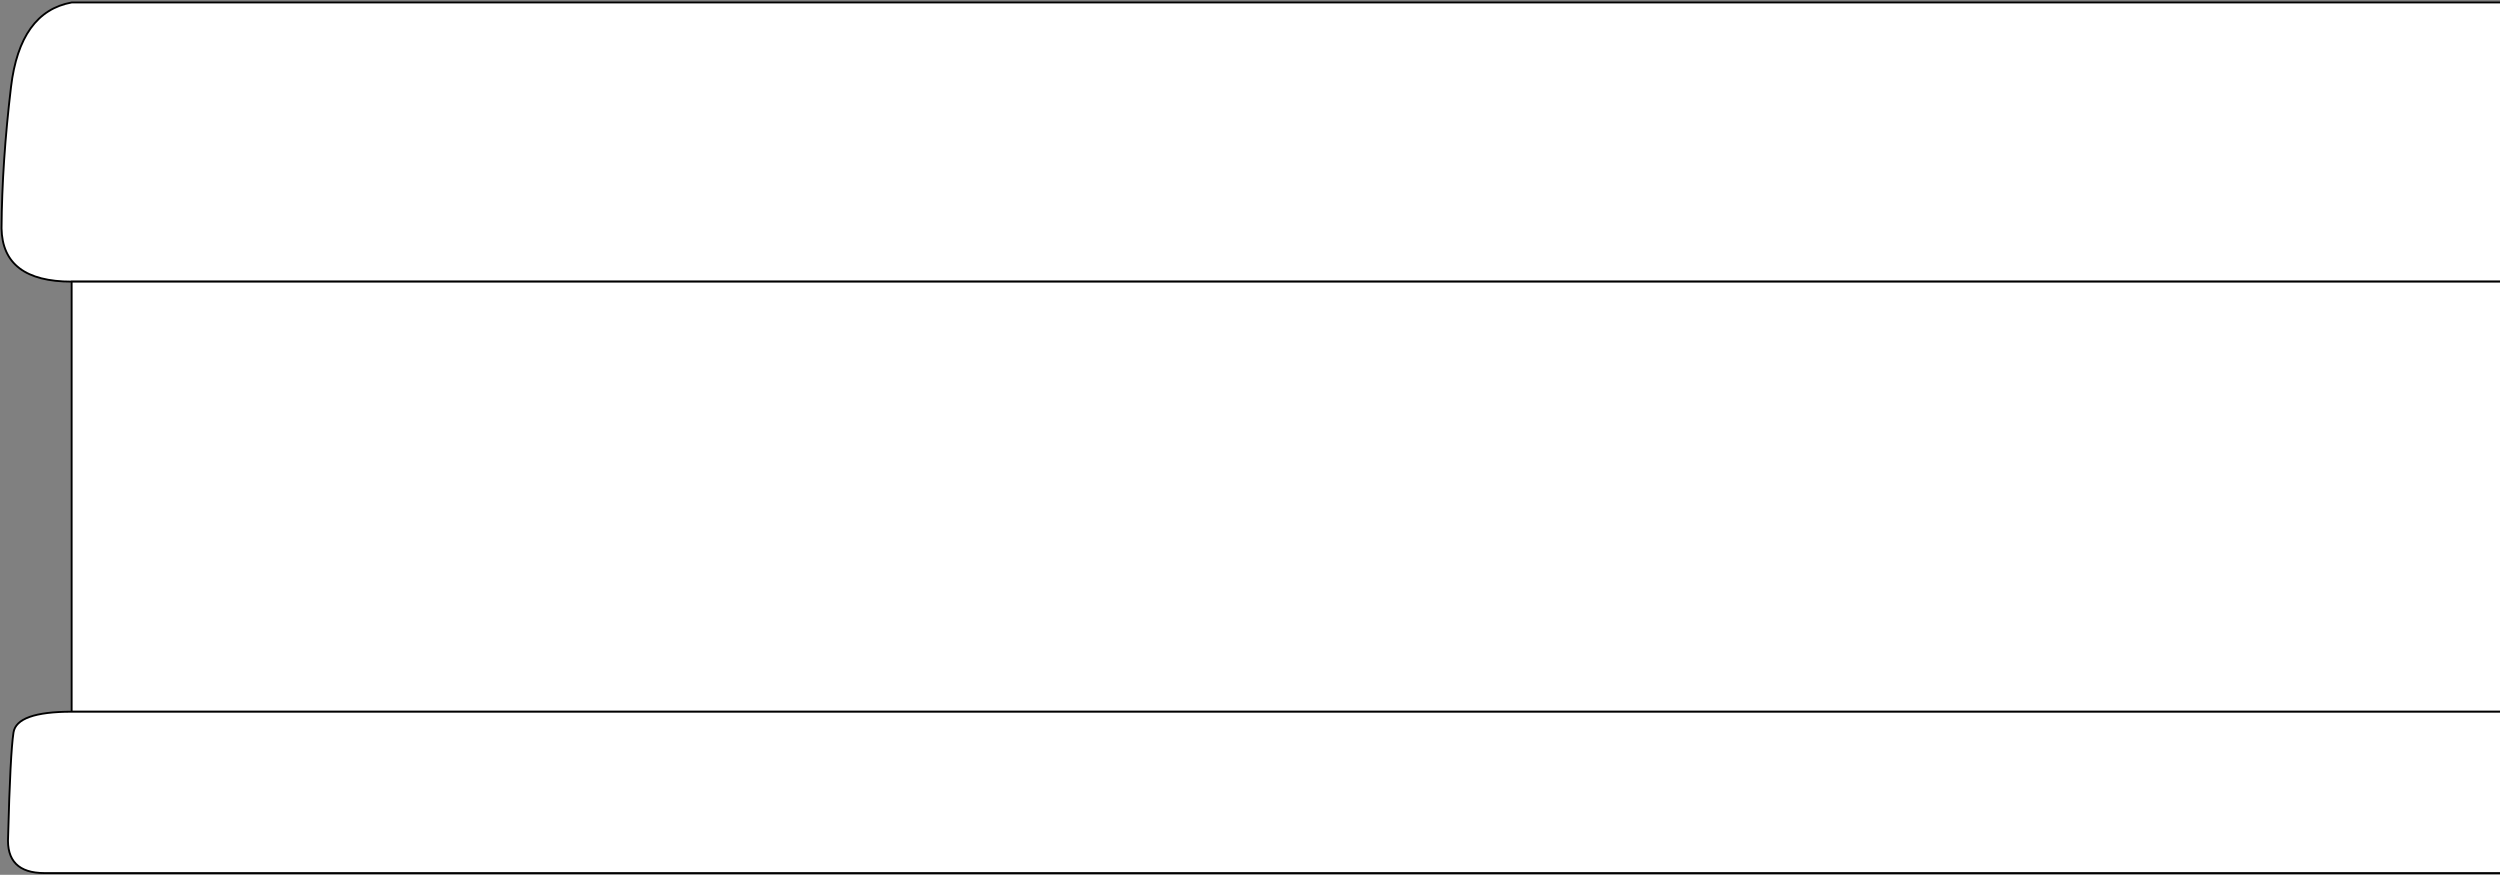 <?xml version="1.0" encoding="UTF-8"?>
<svg width="1326px" height="464px" viewBox="0 0 1326 464" version="1.1" xmlns="http://www.w3.org/2000/svg" xmlns:xlink="http://www.w3.org/1999/xlink">
    <rect x="0" y="0" width="1326" height="464" fill="#808080" stroke="none"/>
    <title>FRICTITIOUSEASY</title>
    <g id="Page-1" stroke="none" stroke-width="1" fill="none" fill-rule="evenodd">
        <g id="FRICTITIOUSEASY" transform="translate(0.819, 1.314)" fill="#FFFFFF" stroke="#000000">
            <path d="M1325.181,0 L37.181,0 C18.92,3.33 8.2,18.274 5.02,44.834 C1.841,71.393 0.168,96.371 0,119.768 C0.329,138.632 12.723,148.064 37.181,148.064 C61.64,148.064 490.973,148.064 1325.181,148.064" id="Path-2"></path>
            <polyline id="Path-3" points="1325.181 148.064 37.181 148.064 37.181 376.182 1325.181 376.182"></polyline>
            <path d="M1325.181,376.182 L37.181,376.182 C17.755,376.182 7.475,379.85 6.341,387.186 C5.207,394.522 4.256,412.897 3.487,442.31 C2.649,455.277 9.064,461.76 22.732,461.76 C36.399,461.76 470.549,461.76 1325.181,461.76" id="Path"></path>
        </g>
    </g>
</svg>